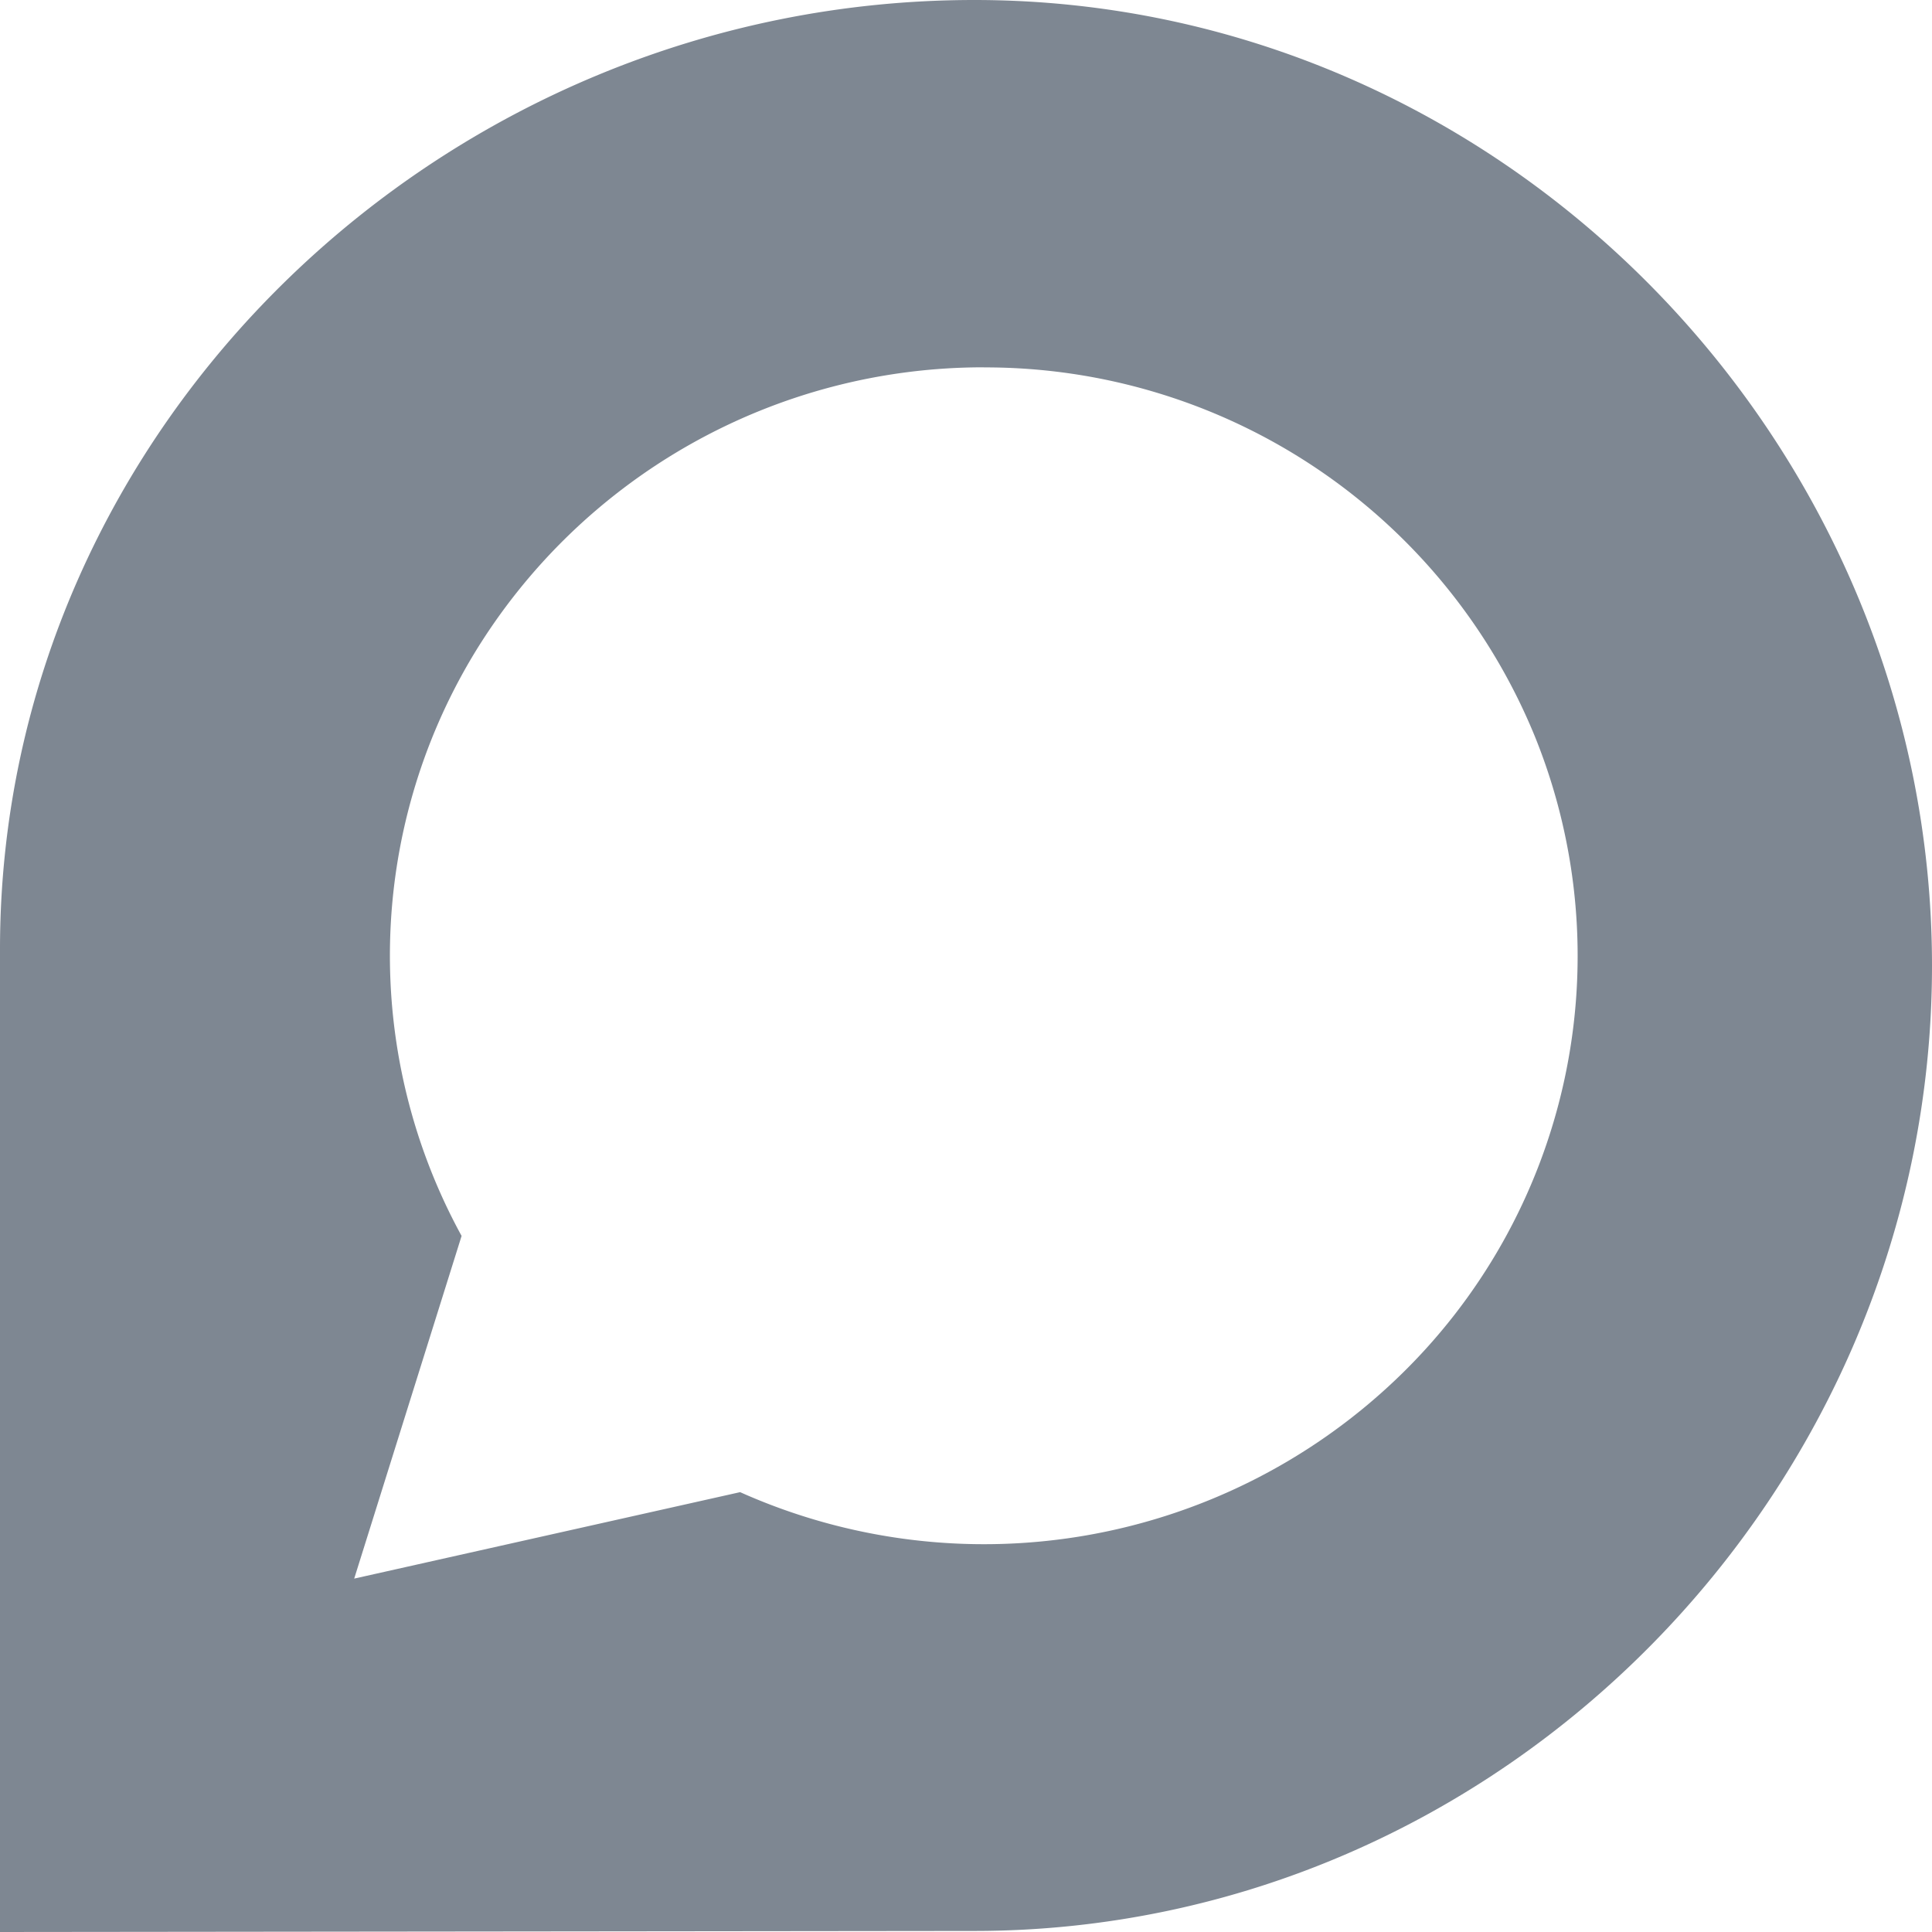 <svg xmlns:xlink="http://www.w3.org/1999/xlink" xmlns="http://www.w3.org/2000/svg" width="20" height="20" class="icon" data-astro-cid-7kdedvnl="true" data-icon="discourse"><defs><symbol id="ai:local:discourse" viewBox="0 0 24 24" fill="#7E8792"><path fill="#7E8792" d="M12.103 0C18.666 0 24 5.485 24 11.997c0 6.51-5.33 11.99-11.9 11.99L0 24V11.79C0 5.28 5.532 0 12.103 0m.116 4.563a7.4 7.4 0 0 0-6.337 3.57 7.25 7.25 0 0 0-.148 7.22L4.4 19.61l4.794-1.074a7.42 7.42 0 0 0 8.136-1.39 7.26 7.26 0 0 0 1.737-7.997 7.375 7.375 0 0 0-6.84-4.585z"></path></symbol></defs>   <symbol id="ai:local:discourse" viewBox="0 0 24 24" fill="#7E8792"><path fill="#7E8792" d="M12.103 0C18.666 0 24 5.485 24 11.997c0 6.51-5.33 11.99-11.9 11.99L0 24V11.79C0 5.28 5.532 0 12.103 0m.116 4.563a7.4 7.4 0 0 0-6.337 3.57 7.25 7.25 0 0 0-.148 7.22L4.4 19.61l4.794-1.074a7.42 7.42 0 0 0 8.136-1.39 7.26 7.26 0 0 0 1.737-7.997 7.375 7.375 0 0 0-6.84-4.585z"></path></symbol><use href="#ai:local:discourse"></use>  </svg>